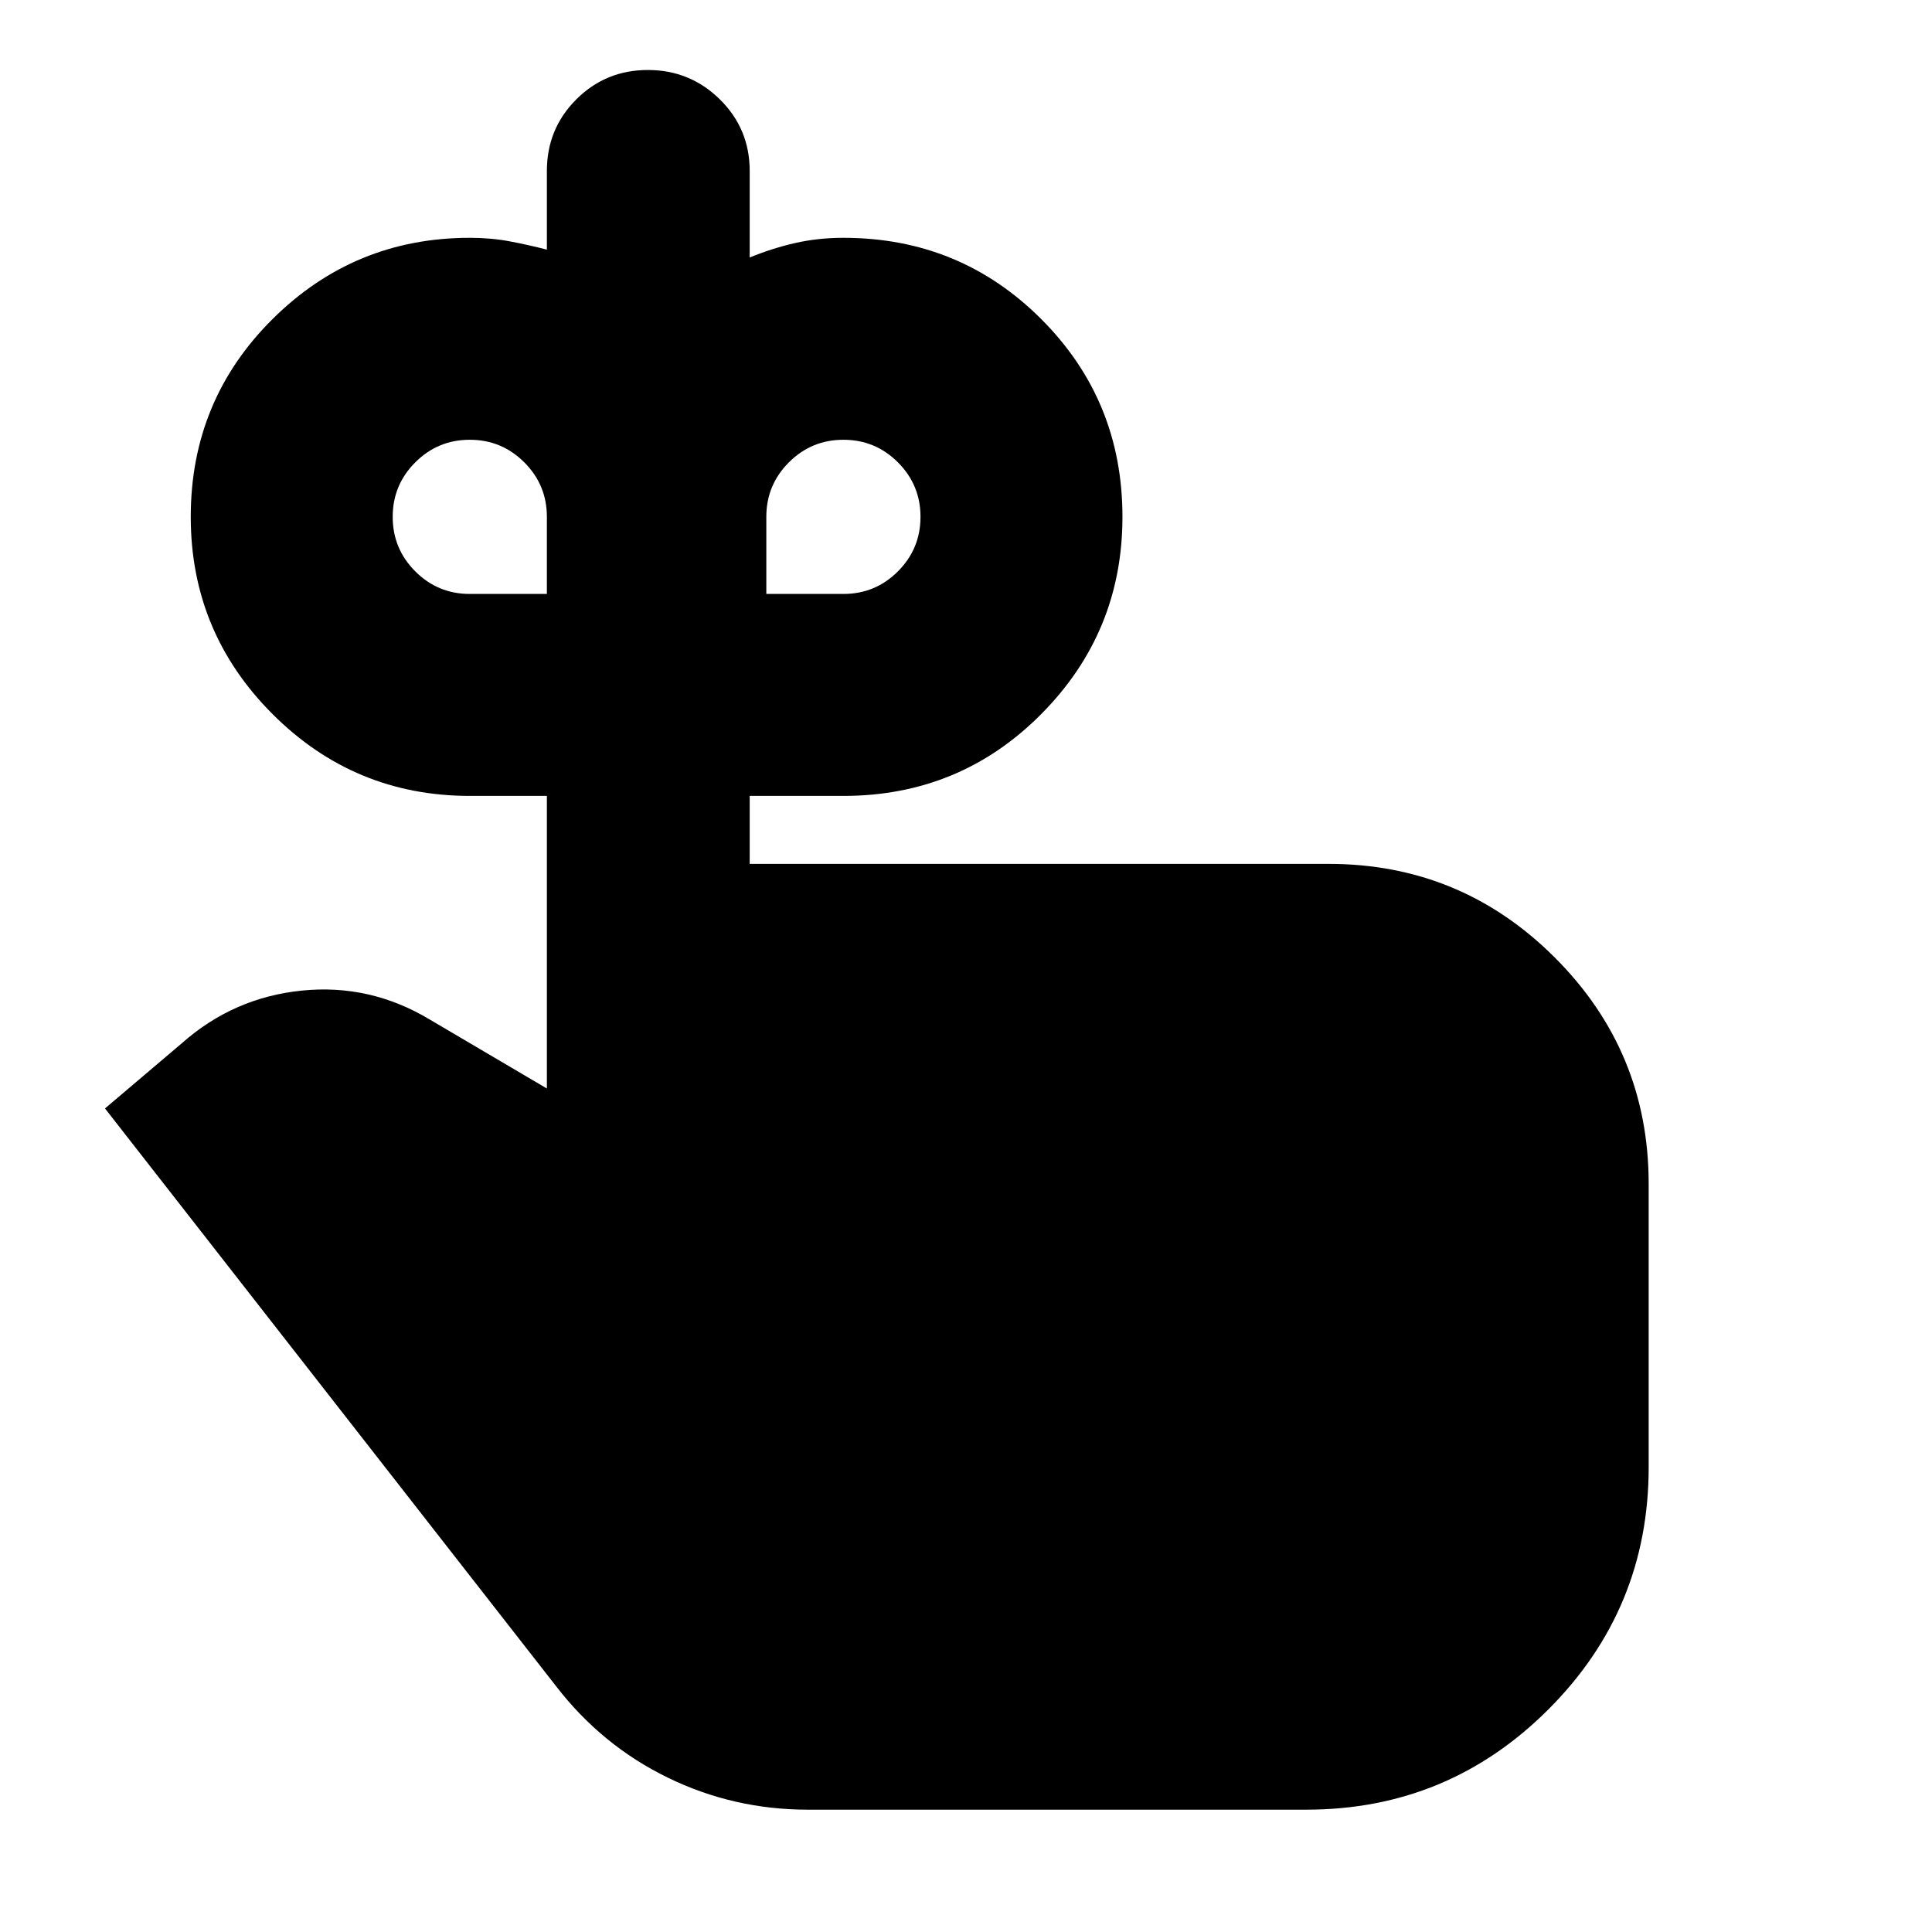<svg xmlns="http://www.w3.org/2000/svg" height="24" viewBox="0 -960 960 960" width="24"><path d="M233.43-664.87h38.31v-38.31q0-15.86-11.22-27.08-11.22-11.22-27.09-11.22t-27.08 11.22q-11.22 11.22-11.22 27.08 0 15.87 11.22 27.09 11.21 11.22 27.08 11.22Zm185.66 0q15.87 0 27.08-11.22 11.22-11.22 11.22-27.09 0-15.86-11.22-27.08-11.21-11.22-27.08-11.22-15.87 0-27.09 11.22t-11.22 27.08v38.31h38.31Zm-46.57 134.13h287.7q65.82 0 112.41 46.59t46.59 112.41v140.78q0 70.53-49.83 120.35-49.82 49.83-120.35 49.83H401.48q-37.05 0-69.74-15.96-32.7-15.96-55.35-45.3L52.17-409.22l38.22-32.43q25.65-22.7 59.59-26.13 33.93-3.44 63.58 14.39l58.18 34.26v-145.39h-38.31q-57.34 0-98-40.65-40.65-40.66-40.65-98.01 0-57.91 40.65-98.28 40.66-40.37 98-40.37 10.44 0 19.66 1.72 9.21 1.72 18.65 4.15v-39.09q0-20.95 14.61-35.56 14.61-14.61 35.56-14.61 20.96 0 35.79 14.61 14.82 14.61 14.82 35.56v43q11.18-4.6 22.57-7.19 11.39-2.59 24-2.59 57.91 0 98.28 40.37 40.37 40.37 40.37 98.28 0 57.35-40.37 98.01-40.37 40.65-98.28 40.65h-46.57v33.78Z"/></svg>